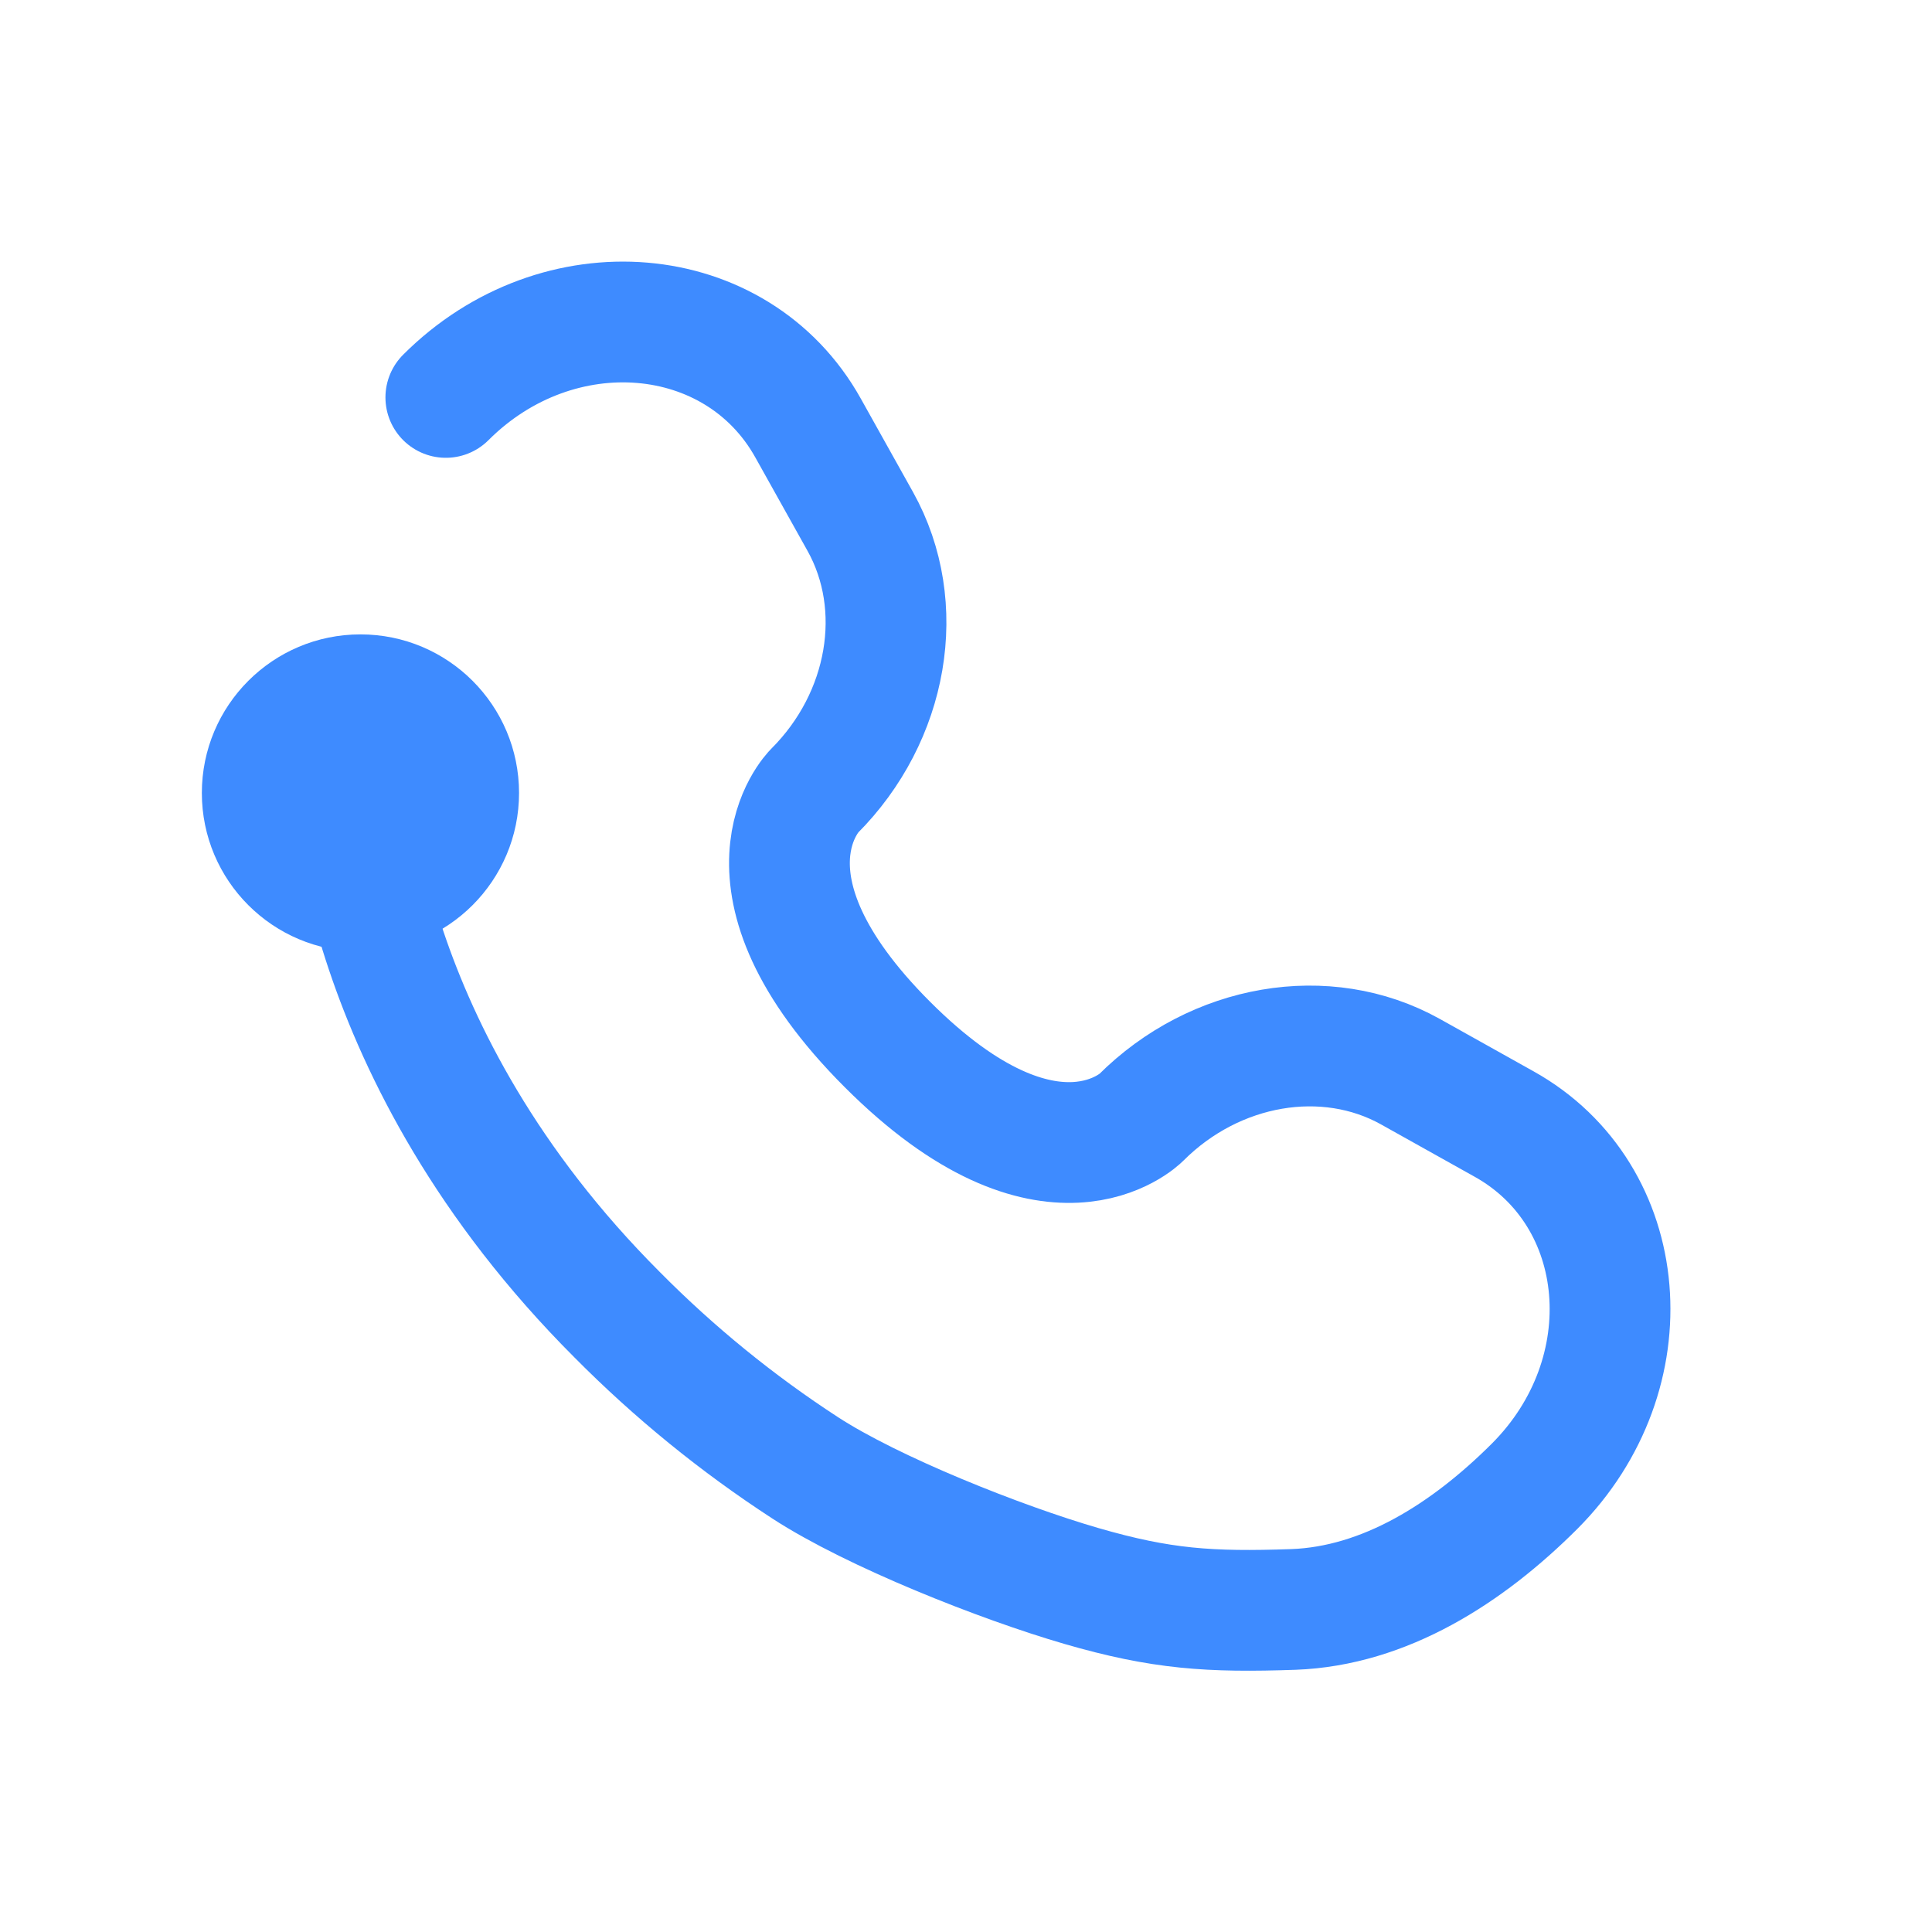 <svg width="67" height="67" viewBox="0 0 67 67" fill="none" xmlns="http://www.w3.org/2000/svg">
<path d="M12.187 27.146C12.187 27.146 12.331 36.521 21.404 45.596C23.38 47.591 25.564 49.369 27.917 50.9C30.27 52.432 34.72 54.193 37.5 55C40.279 55.807 41.962 55.914 44.854 55.814C48.017 55.697 50.881 53.876 53.218 51.542C57.107 47.651 56.585 41.448 52.16 38.98L48.913 37.165C45.985 35.532 42.141 36.188 39.564 38.765C39.564 38.765 36.437 41.883 30.778 36.225C25.111 30.56 28.238 27.436 28.238 27.436C30.812 24.86 31.468 21.018 29.835 18.087L28.023 14.843C25.552 10.416 19.349 9.894 15.461 13.782" stroke="#3E8BFF" stroke-width="4.188" stroke-linecap="round"/>
<circle cx="12.5" cy="27.5" r="5.5" fill="#3E8BFF"/>
</svg>
